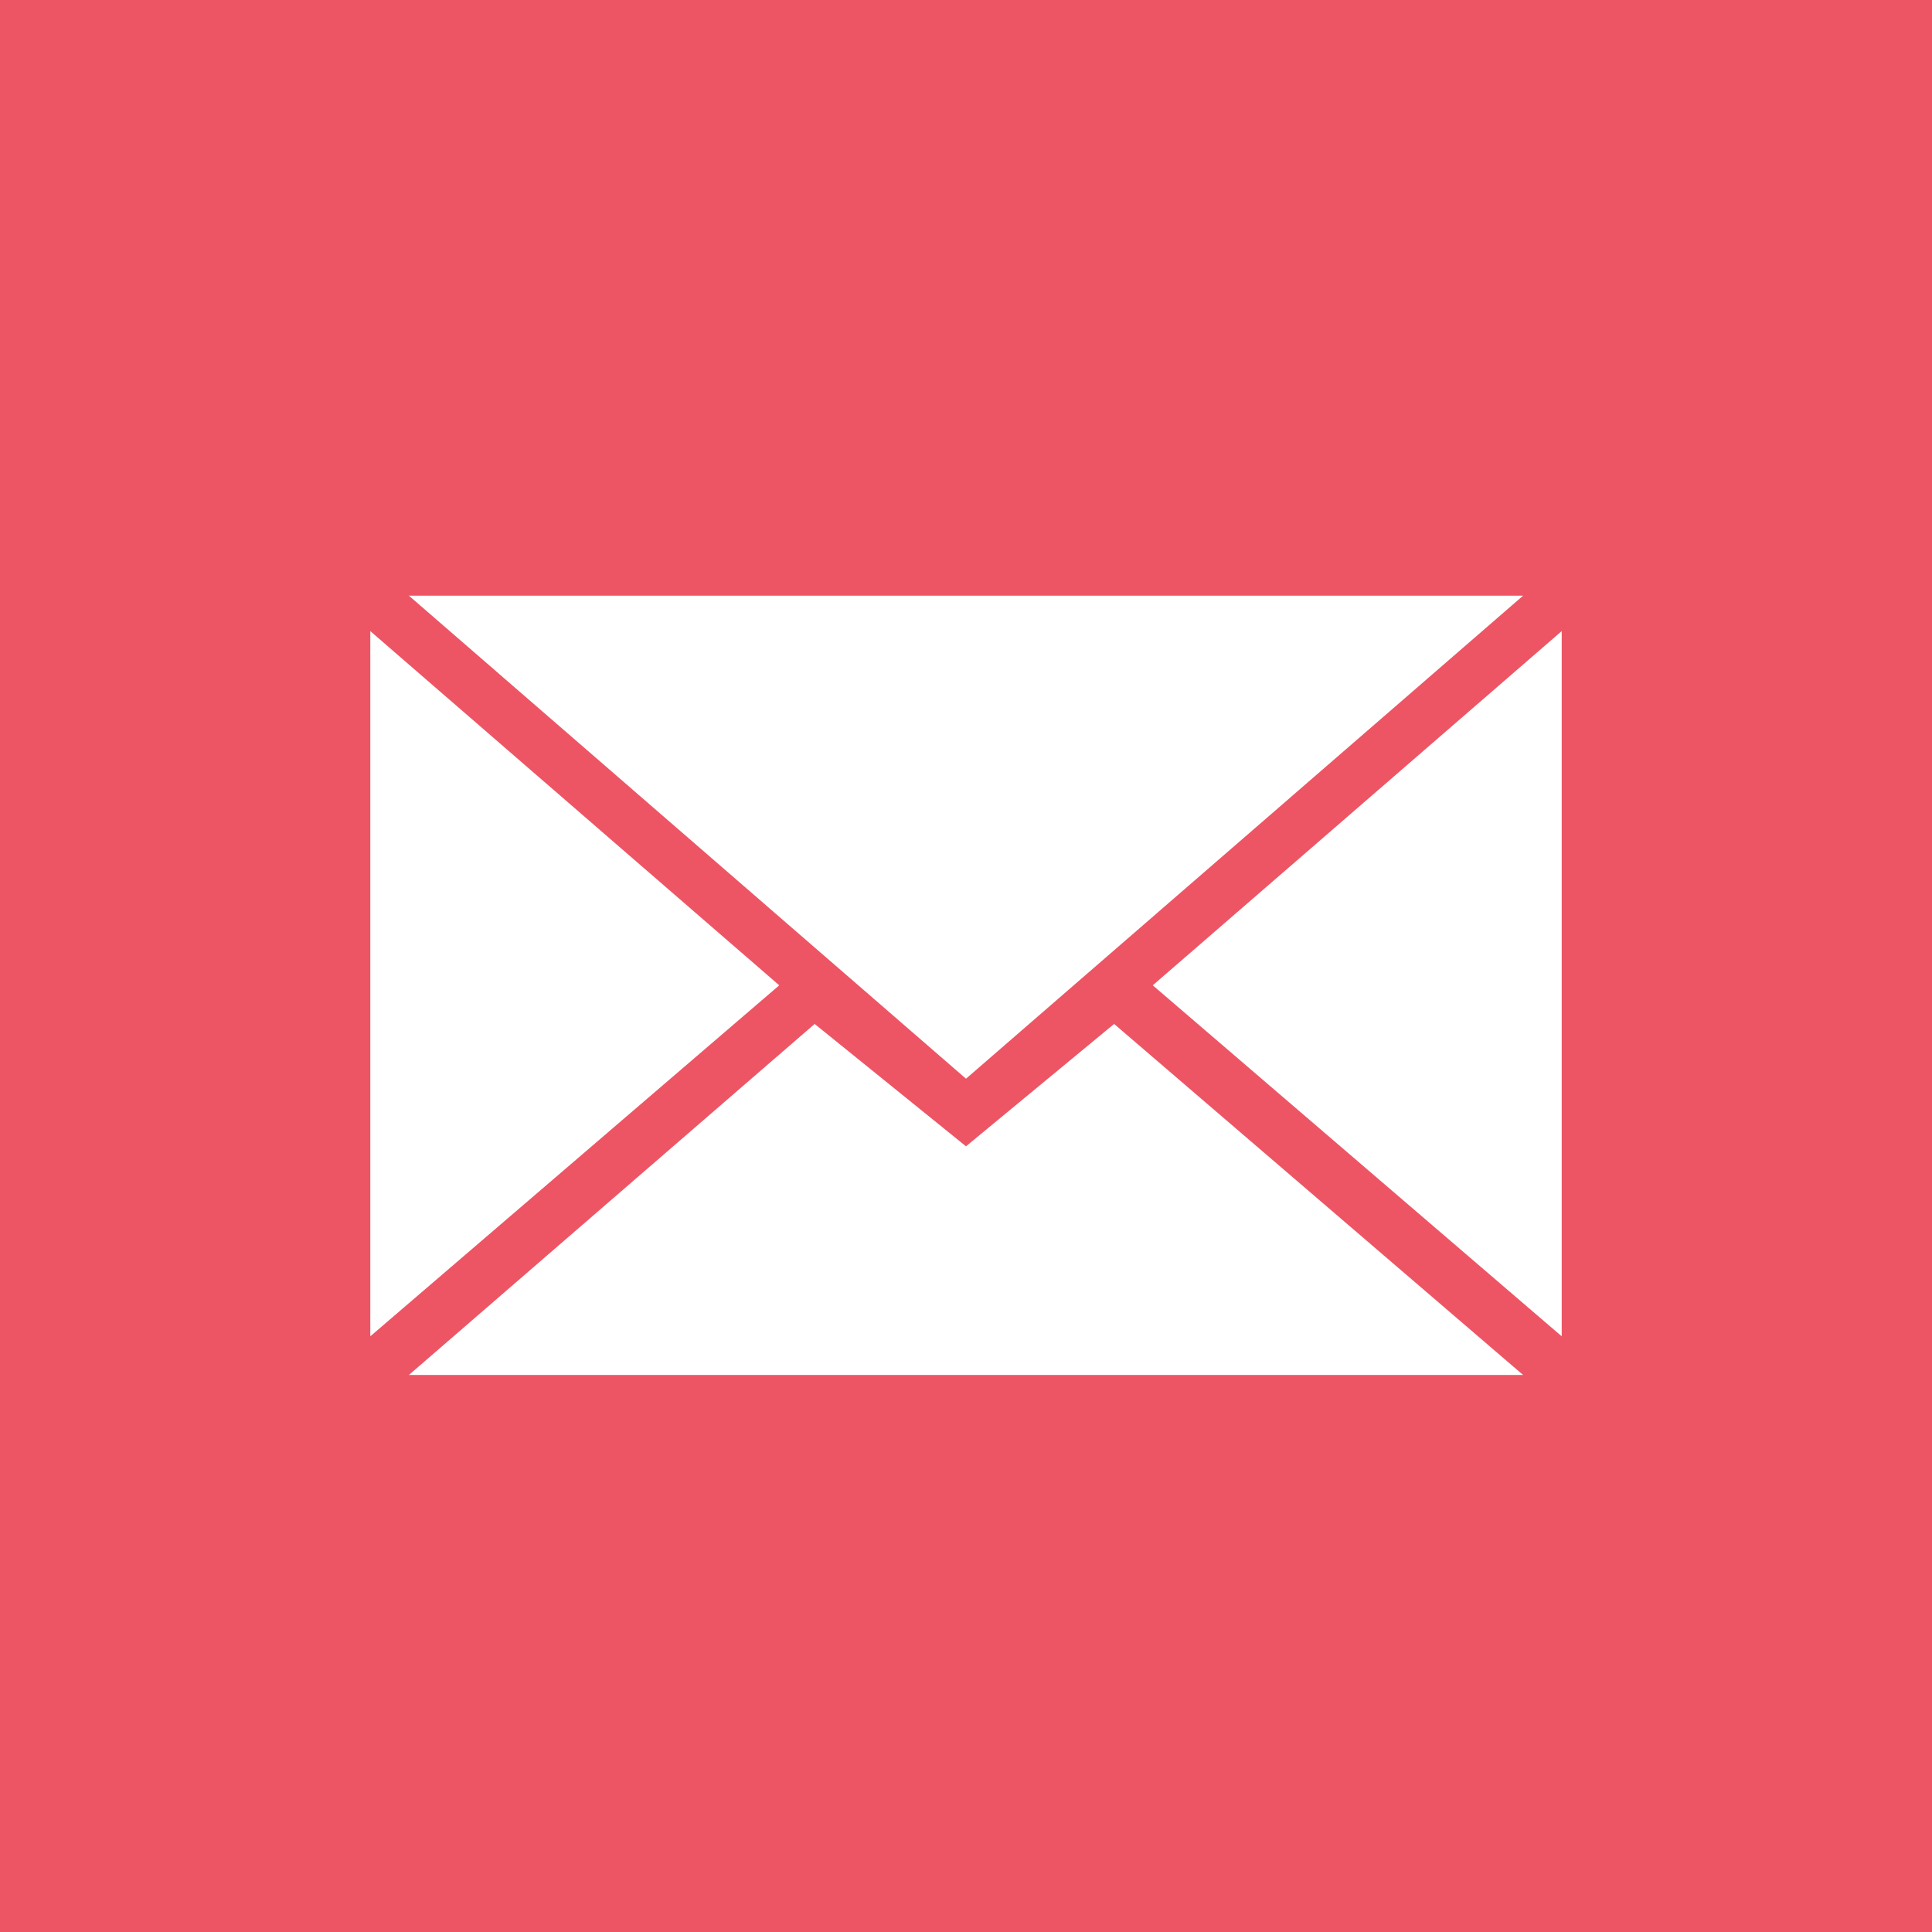 <svg xmlns="http://www.w3.org/2000/svg" viewBox="-275 367 60 60" enable-background="new -275 367 60 60"><path fill="#ED5565" d="M-275 367h60v60h-60z"/><title/><path fill="#fff" d="M-263.5 386.6v21.9l12.7-10.9zM-239.2 397.6l12.7 10.9v-21.9zM-227.7 385.5h-34.6l17.3 15zM-245 402.6l-4.7-3.8-12.6 10.9h34.6l-12.7-10.9z"/></svg>
